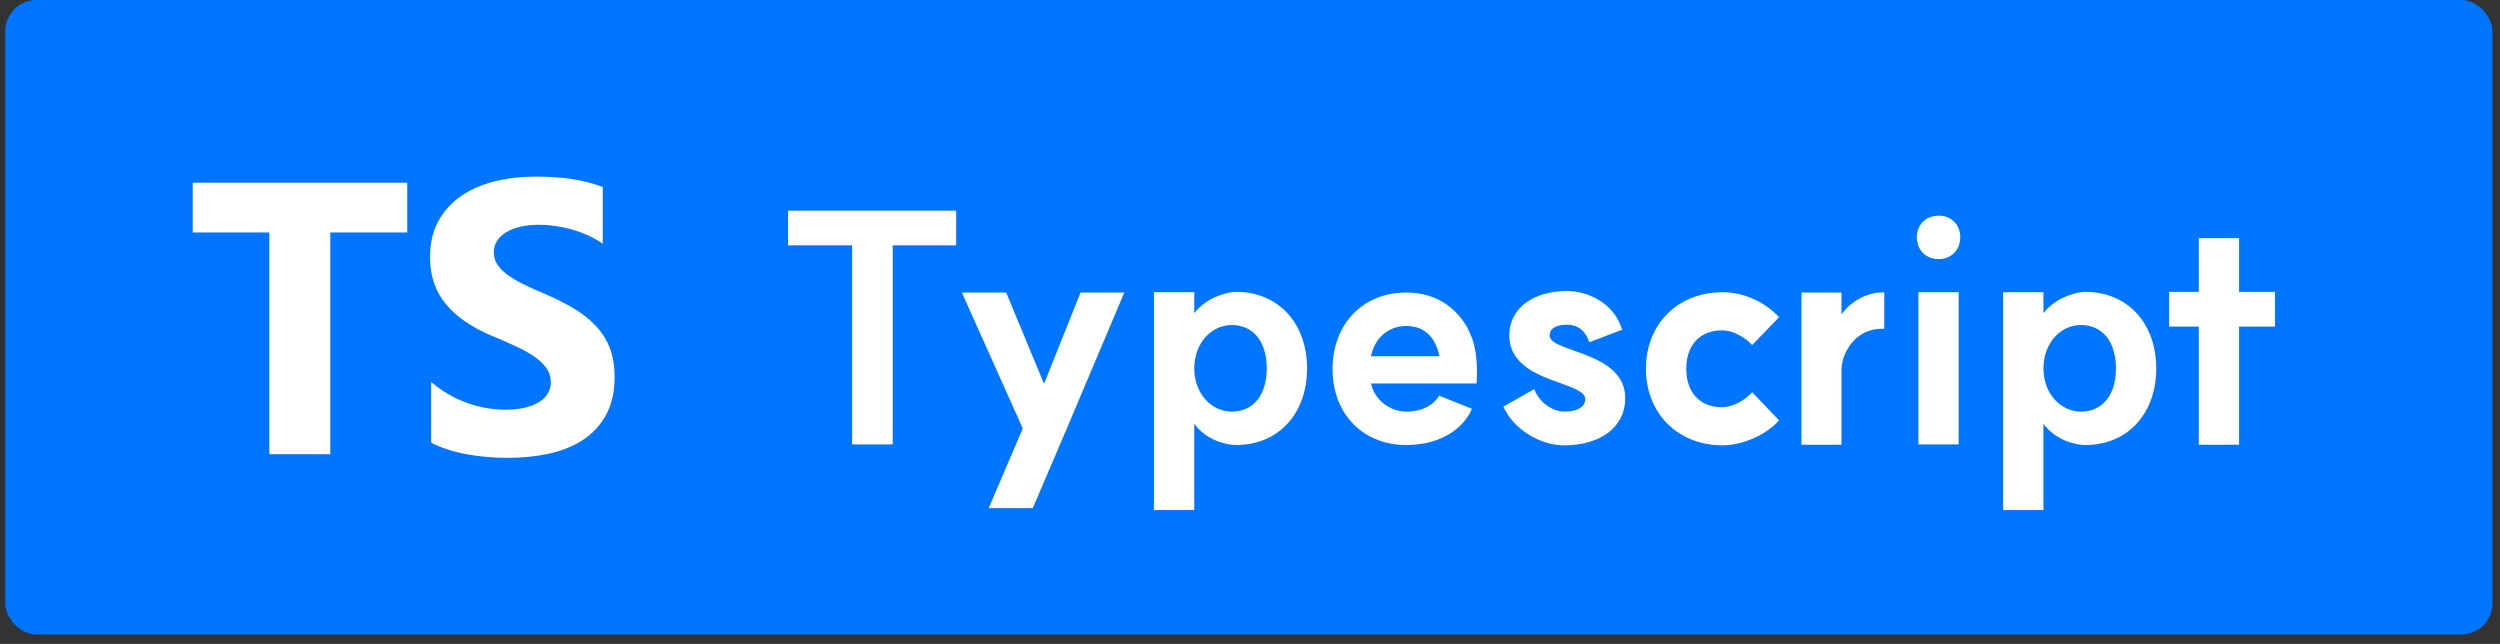 <svg width="132" height="34" viewBox="0 0 132 34" fill="none" xmlns="http://www.w3.org/2000/svg">
<rect x="0" y="0" width="132" height="34" fill="#333333" stroke="none"/>
<rect x="0.276" width="131.325" height="33.5" rx="1.65" fill="#0075FF"/>
<path fill-rule="evenodd" clip-rule="evenodd" d="M22.765 20.169V23.374C23.28 23.641 23.889 23.841 24.592 23.975C25.295 24.108 26.036 24.175 26.815 24.175C27.575 24.175 28.296 24.102 28.979 23.955C29.663 23.808 30.262 23.566 30.777 23.229C31.292 22.892 31.7 22.451 32 21.907C32.3 21.363 32.451 20.69 32.451 19.889C32.451 19.308 32.365 18.799 32.193 18.362C32.021 17.925 31.774 17.536 31.45 17.196C31.127 16.855 30.739 16.55 30.287 16.279C29.834 16.009 29.324 15.754 28.756 15.513C28.34 15.34 27.968 15.171 27.637 15.008C27.307 14.844 27.027 14.677 26.796 14.507C26.564 14.337 26.386 14.156 26.261 13.966C26.135 13.776 26.073 13.561 26.073 13.32C26.073 13.1 26.129 12.901 26.241 12.725C26.353 12.548 26.512 12.396 26.716 12.269C26.921 12.142 27.172 12.044 27.469 11.973C27.766 11.903 28.096 11.868 28.459 11.868C28.724 11.868 29.002 11.888 29.296 11.928C29.59 11.969 29.886 12.03 30.183 12.114C30.48 12.197 30.769 12.302 31.049 12.429C31.33 12.556 31.589 12.703 31.827 12.87V9.876C31.345 9.689 30.818 9.55 30.247 9.46C29.676 9.37 29.021 9.325 28.281 9.325C27.528 9.325 26.815 9.407 26.142 9.57C25.468 9.734 24.876 9.989 24.364 10.336C23.852 10.684 23.448 11.126 23.151 11.663C22.854 12.2 22.705 12.843 22.705 13.591C22.705 14.545 22.978 15.36 23.522 16.034C24.067 16.708 24.894 17.279 26.003 17.746C26.439 17.927 26.845 18.103 27.221 18.277C27.598 18.451 27.923 18.631 28.197 18.818C28.471 19.005 28.687 19.208 28.846 19.429C29.004 19.649 29.083 19.899 29.083 20.18C29.083 20.387 29.034 20.578 28.935 20.755C28.836 20.932 28.686 21.086 28.484 21.216C28.283 21.346 28.032 21.448 27.732 21.521C27.431 21.595 27.079 21.631 26.677 21.631C25.99 21.631 25.31 21.51 24.637 21.266C23.963 21.022 23.339 20.657 22.765 20.169ZM17.439 12.275H21.503V9.645H10.176V12.275H14.22V23.983H17.439V12.275Z" fill="white"/>
<path d="M50.485 11.123V12.954H47.136V23.465H44.991V12.954H41.608V11.123H50.485ZM54.53 26.831H52.203L54.002 22.623L50.785 15.445H53.127L55.124 20.264L57.054 15.445H59.364L56.378 22.508L54.53 26.831ZM65.037 21.732C66.176 21.732 66.885 20.858 66.885 19.455C66.885 18.036 66.176 17.162 65.037 17.162C63.932 17.162 63.057 18.151 63.057 19.455C63.057 20.742 63.932 21.732 65.037 21.732ZM60.929 26.93V15.429H63.057V16.535C63.734 15.66 64.856 15.412 65.268 15.412C67.512 15.412 69.014 17.079 69.014 19.455C69.014 21.831 67.512 23.497 65.268 23.497C64.839 23.497 63.734 23.299 63.057 22.375V26.93H60.929ZM74.251 23.497C71.958 23.497 70.358 21.848 70.358 19.488C70.358 17.112 71.958 15.445 74.251 15.445C76.776 15.445 77.585 17.508 77.618 17.607C78.112 18.663 77.964 20.032 77.964 20.247H72.387C72.585 21.138 73.41 21.732 74.251 21.732C75.341 21.732 75.835 21.171 75.984 20.89L77.716 21.584C77.337 22.508 76.198 23.497 74.251 23.497ZM72.387 18.811H76.001C75.819 17.887 75.275 17.211 74.251 17.211C73.311 17.211 72.585 17.838 72.387 18.811ZM81.012 20.544C81.292 21.336 82.084 21.732 82.579 21.732C83.289 21.732 83.701 21.485 83.701 21.072C83.701 20.692 83.107 20.494 82.348 20.214C81.243 19.818 79.692 19.273 79.692 17.706C79.692 16.221 81.028 15.363 82.744 15.363C83.767 15.363 85.219 15.957 85.648 17.409L83.916 18.069C83.635 17.227 83.041 17.145 82.744 17.145C82.134 17.145 81.82 17.36 81.82 17.706C81.82 18.069 82.381 18.25 83.157 18.531C84.279 18.927 85.813 19.488 85.813 21.023C85.813 22.541 84.526 23.514 82.579 23.514C81.325 23.514 79.906 22.672 79.378 21.468L81.012 20.544ZM90.916 21.501C91.444 21.501 92.087 21.188 92.516 20.709L93.935 22.194C93.259 22.97 91.988 23.514 90.965 23.514C88.589 23.514 86.906 21.831 86.906 19.471C86.906 17.096 88.589 15.429 90.965 15.429C92.087 15.429 93.209 15.957 93.935 16.749L92.516 18.218C92.071 17.739 91.444 17.442 90.916 17.442C89.761 17.442 89.035 18.218 89.035 19.471C89.035 20.726 89.761 21.501 90.916 21.501ZM95.117 23.481V15.445H97.229V16.601C97.774 15.825 98.731 15.396 99.49 15.445V17.36C98.071 17.277 97.229 18.531 97.229 19.57V23.481H95.117ZM101.291 15.429H103.419V23.465H101.291V15.429ZM101.208 12.525C101.208 11.865 101.687 11.386 102.363 11.386C103.023 11.386 103.502 11.865 103.502 12.525C103.502 13.201 103.023 13.68 102.363 13.68C101.687 13.68 101.208 13.201 101.208 12.525ZM109.873 21.732C111.012 21.732 111.721 20.858 111.721 19.455C111.721 18.036 111.012 17.162 109.873 17.162C108.768 17.162 107.893 18.151 107.893 19.455C107.893 20.742 108.768 21.732 109.873 21.732ZM105.765 26.93V15.429H107.893V16.535C108.57 15.66 109.692 15.412 110.104 15.412C112.348 15.412 113.85 17.079 113.85 19.455C113.85 21.831 112.348 23.497 110.104 23.497C109.675 23.497 108.57 23.299 107.893 22.375V26.93H105.765ZM116.096 23.481V17.244H114.528V15.412H116.096V12.575H118.224V15.412H120.122V17.244H118.224V23.481H116.096Z" fill="white"/>
</svg>
